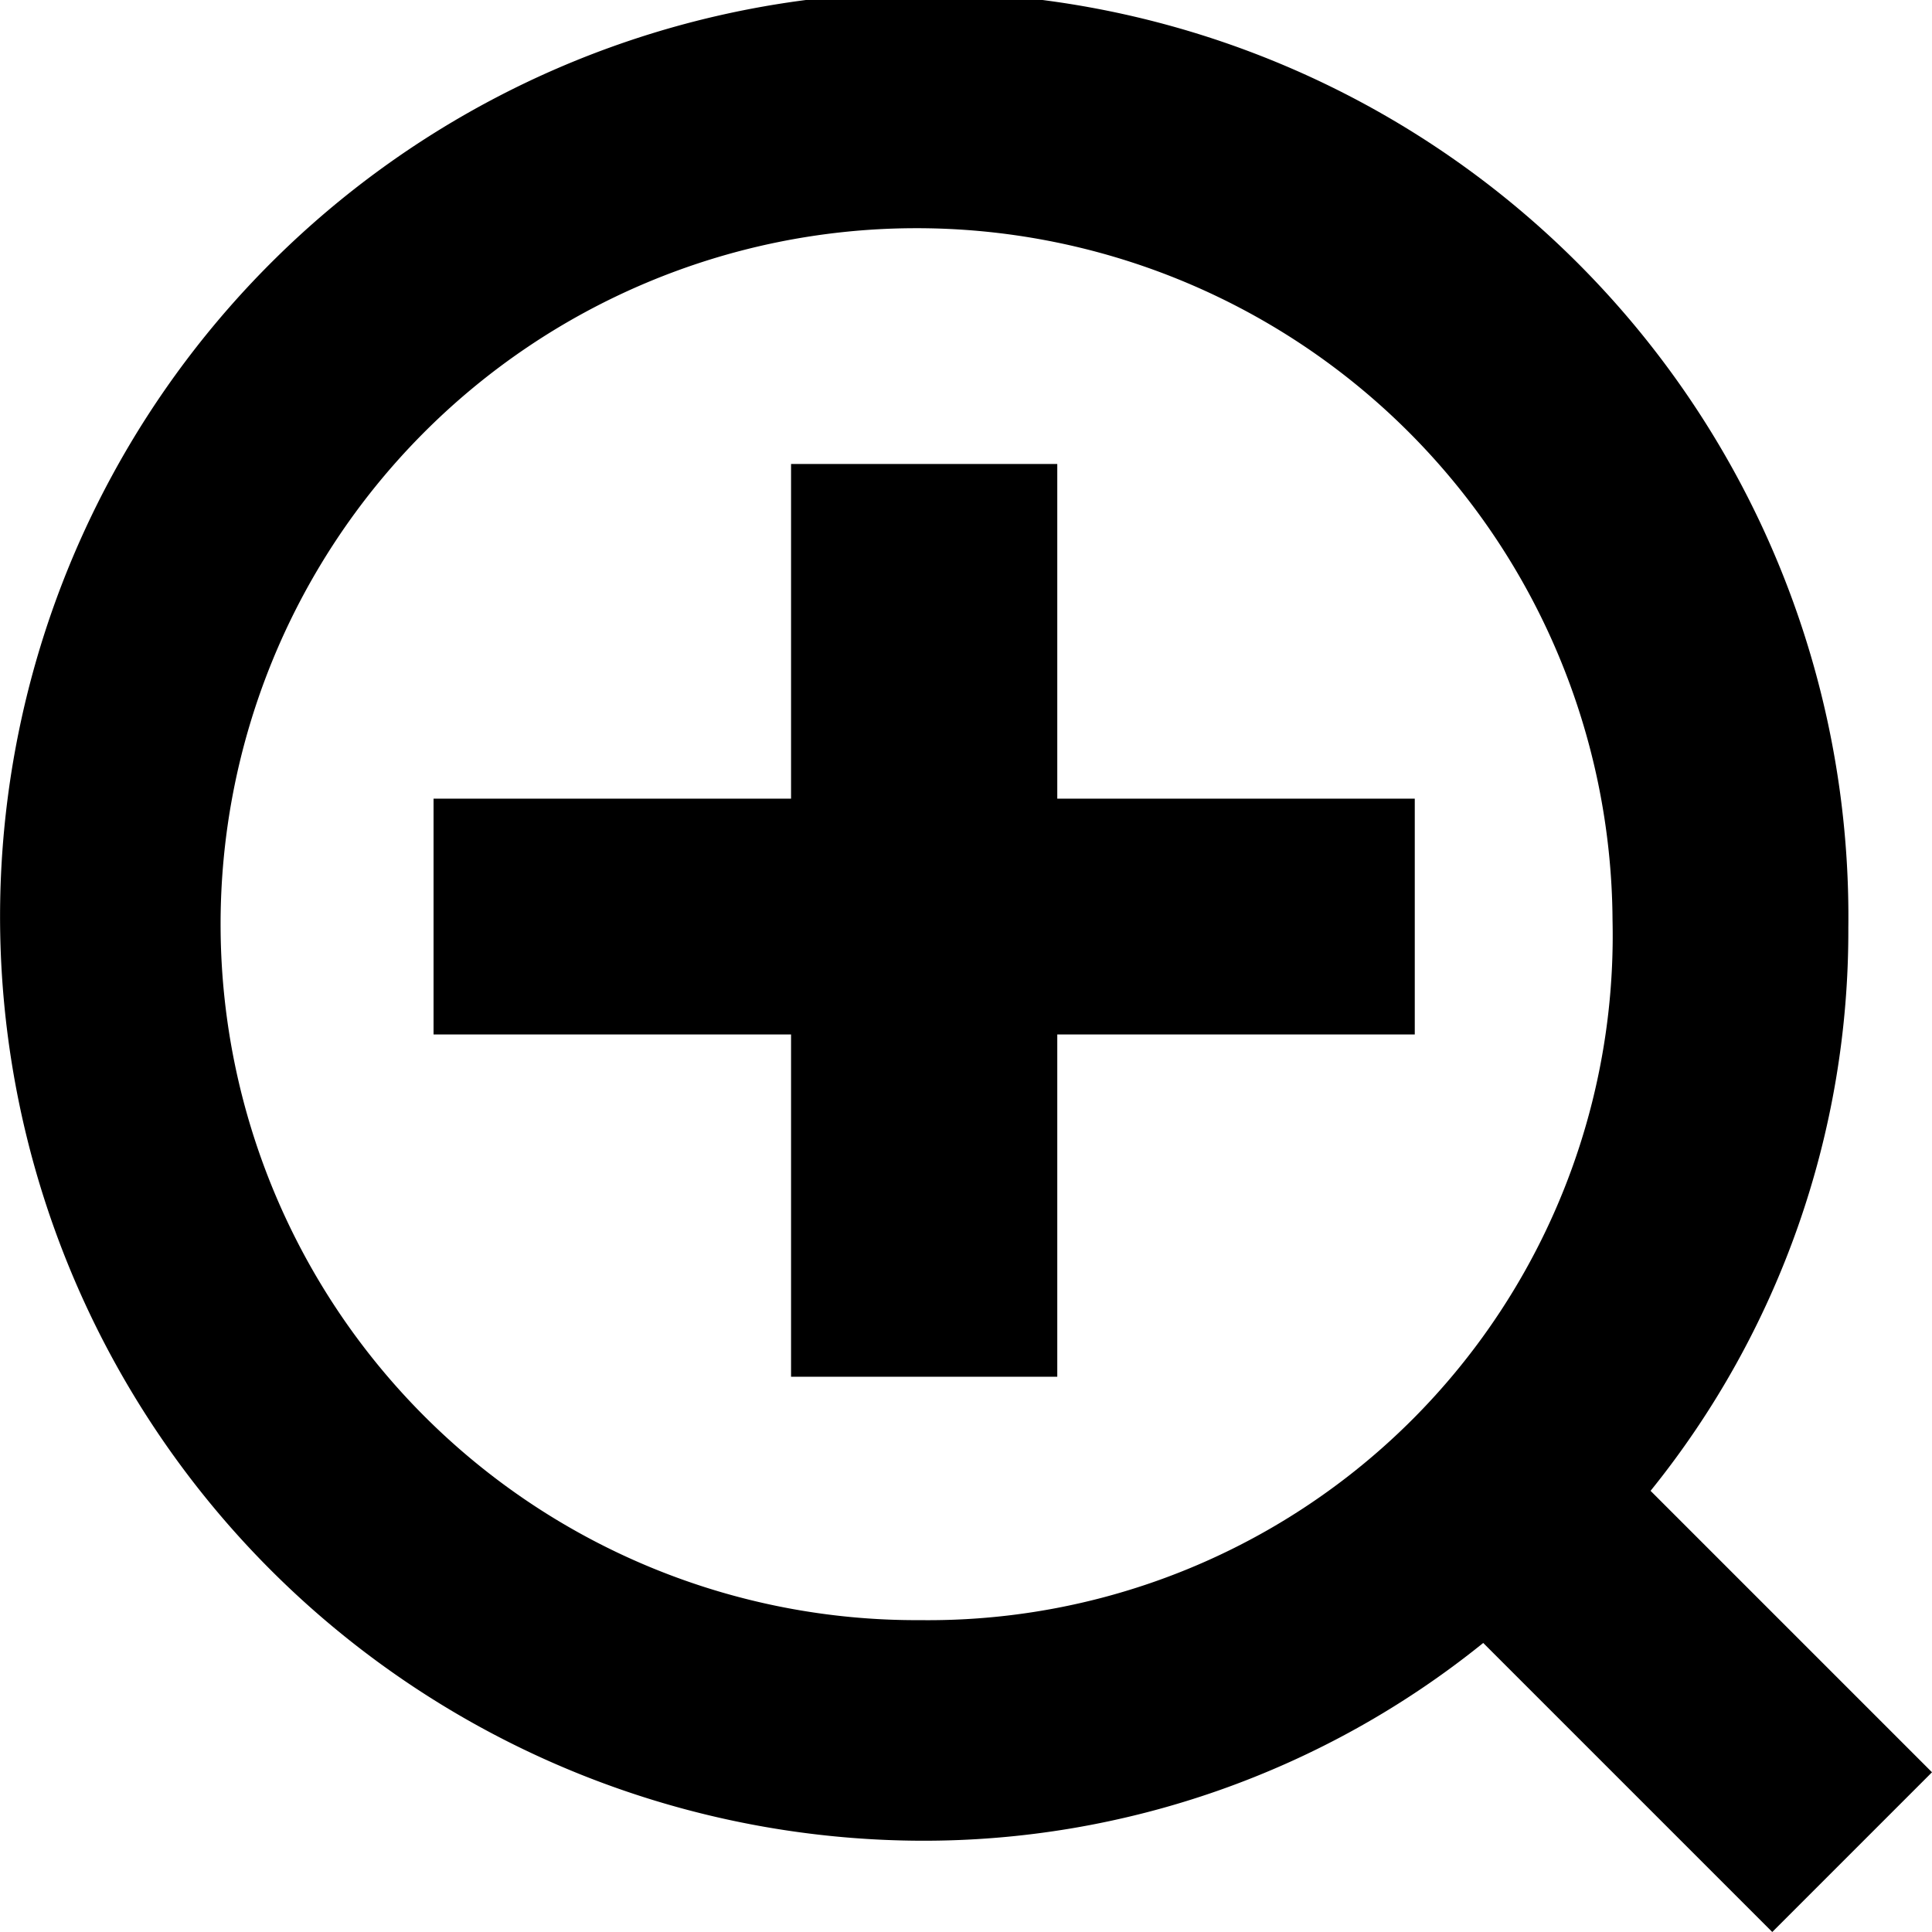 <svg id="Layer_1" data-name="Layer 1" xmlns="http://www.w3.org/2000/svg" viewBox="0 0 25.4 25.4"><defs><style>.cls-1{fill:currentColor;}</style></defs><polygon class="cls-1" points="13.9 6.1 10.4 6.1 10.4 10.5 5.7 10.5 5.7 13.6 10.4 13.6 10.4 18.1 13.9 18.1 13.9 13.6 18.6 13.6 18.6 10.5 13.9 10.5 13.9 6.1"></polygon><path class="cls-1" d="M21.7,19.6a11.71,11.71,0,0,0,2.6-7.4,12.15,12.15,0,1,0-12.2,12,11.71,11.71,0,0,0,7.4-2.6l3.8,3.8,2.1-2.1Zm-9.6,1.7a9.15,9.15,0,1,1,9.1-9.2h0A9,9,0,0,1,12.1,21.3Z"></path></svg>